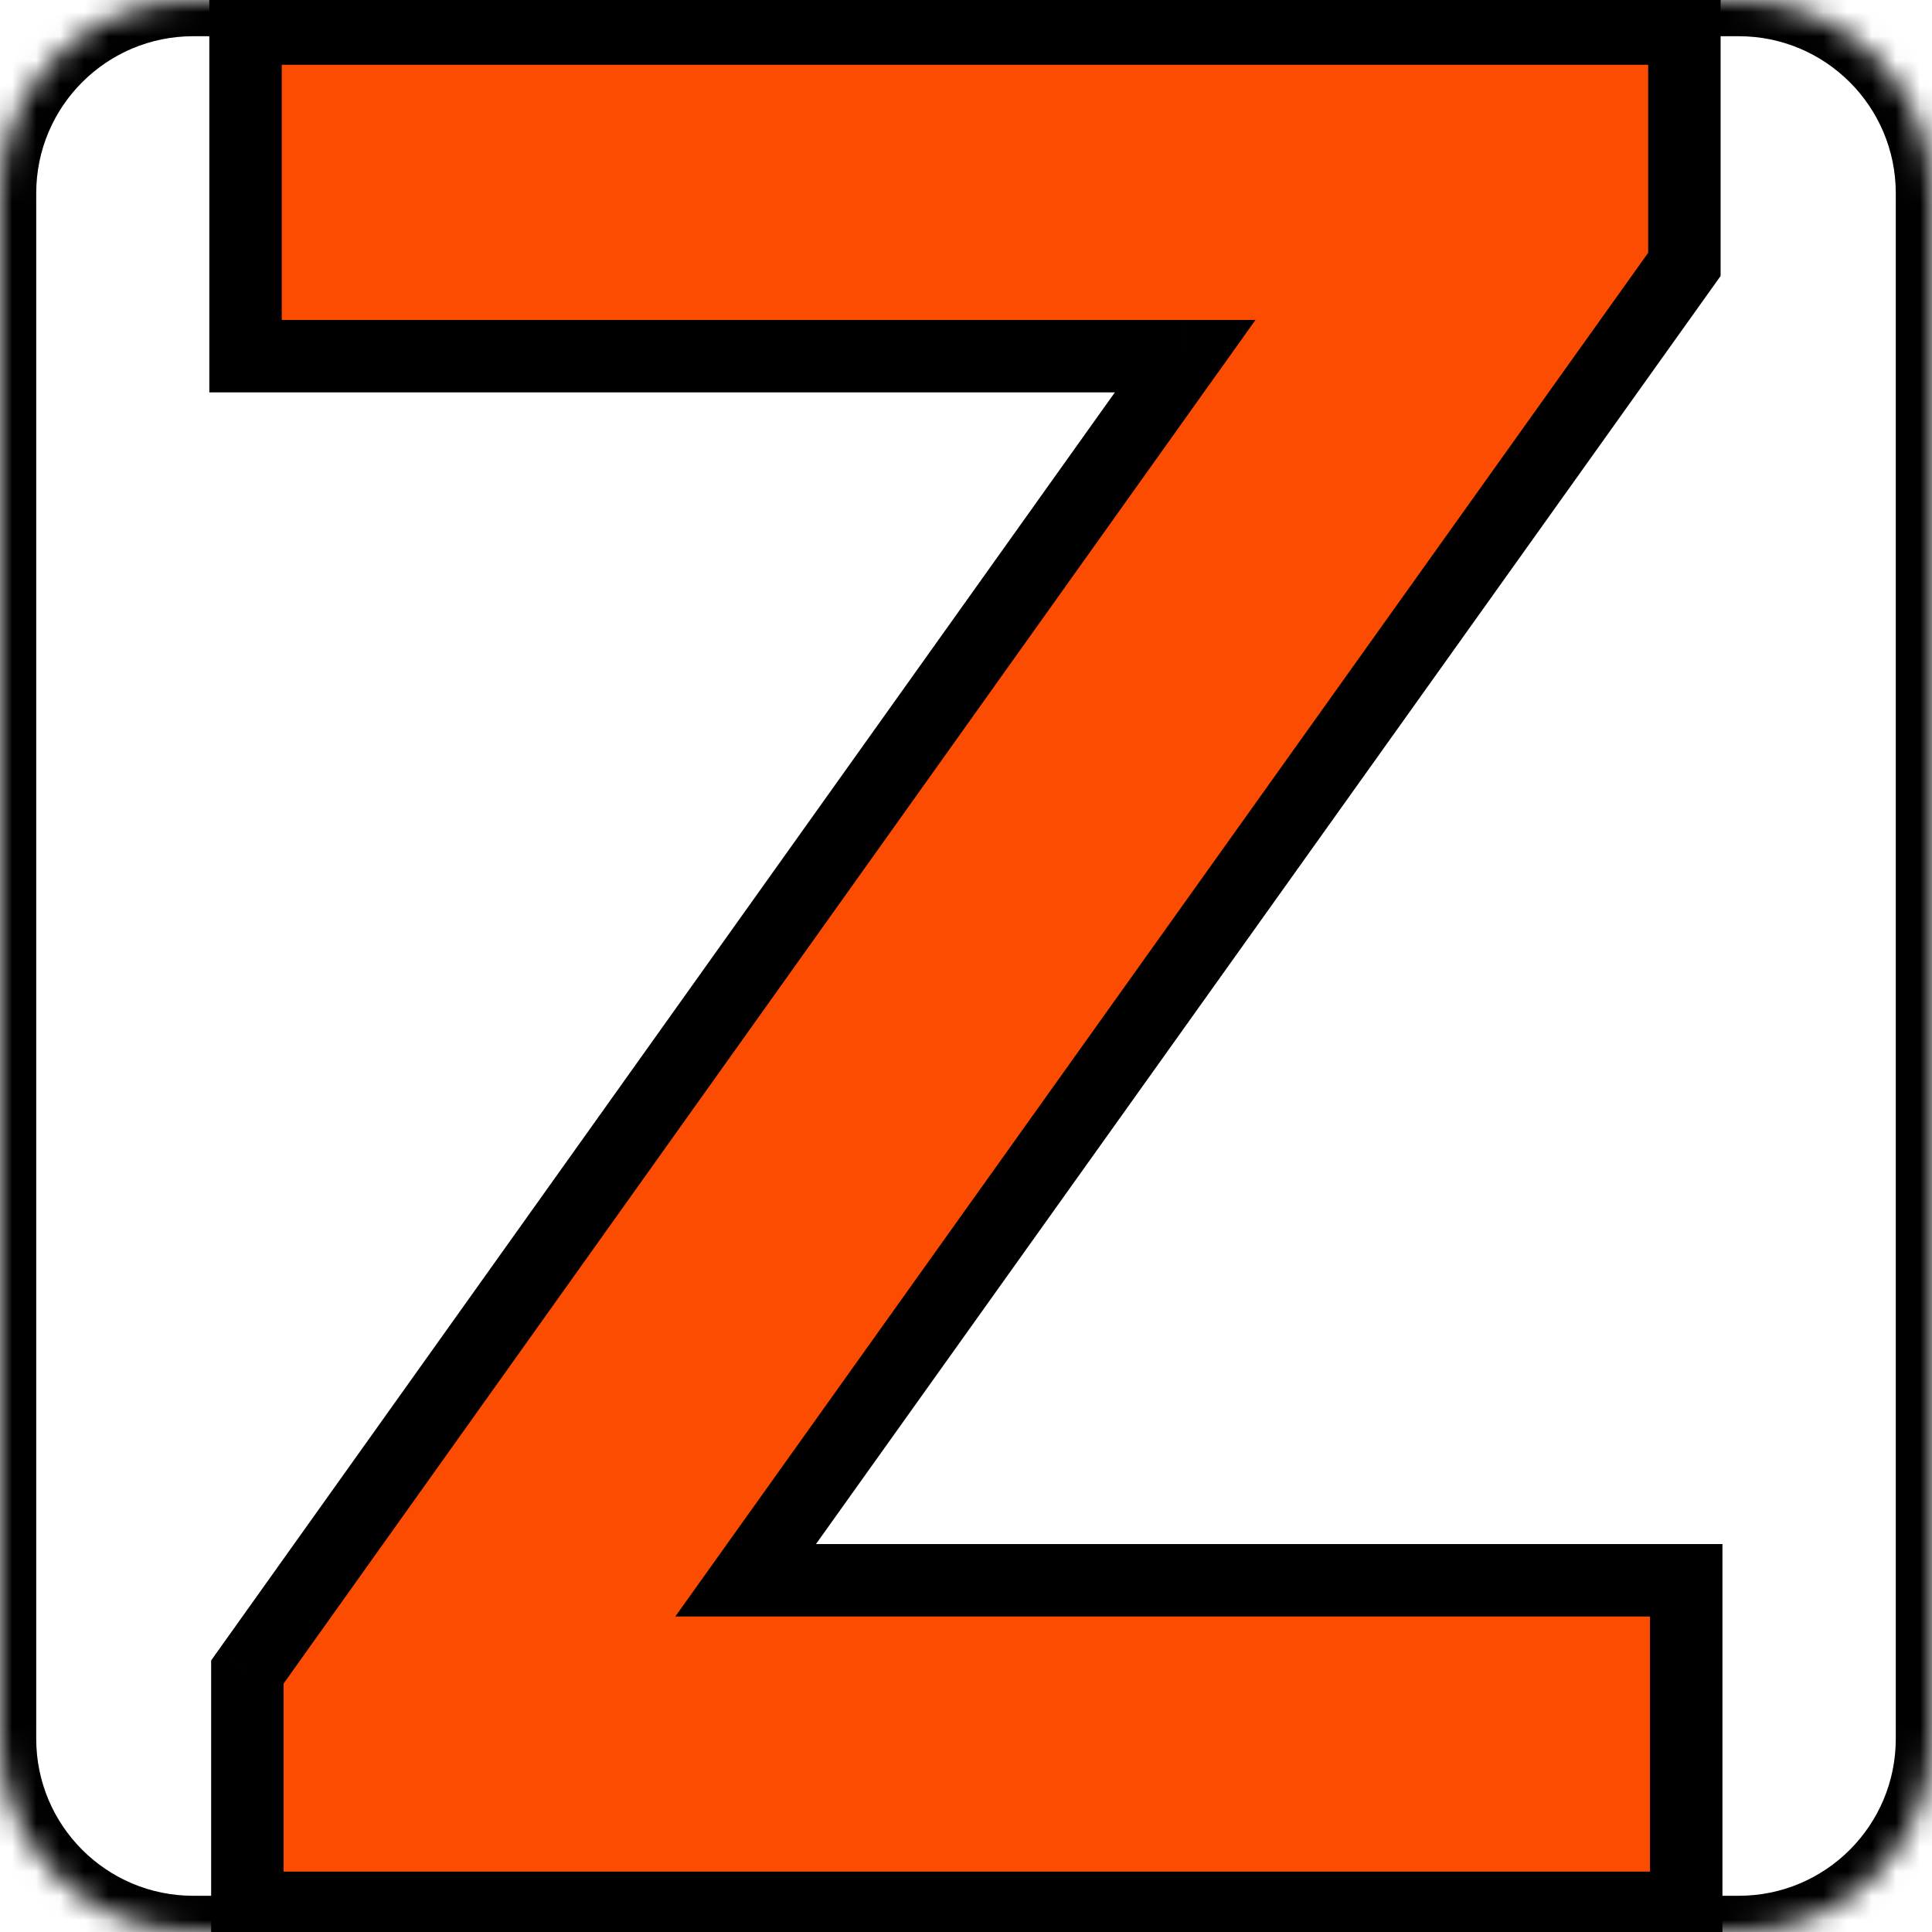 <svg fill="none" height="80" viewBox="0 0 80 80" width="80" xmlns="http://www.w3.org/2000/svg" xmlns:xlink="http://www.w3.org/1999/xlink"><clipPath id="a"><path d="m0 8c0-4.418 3.582-8 8-8h64c4.418 0 8 3.582 8 8v64c0 4.418-3.582 8-8 8h-64c-4.418 0-8-3.582-8-8z"/></clipPath><mask id="b" fill="#fff"><path d="m0 8c0-4.418 3.582-8 8-8h64c4.418 0 8 3.582 8 8v64c0 4.418-3.582 8-8 8h-64c-4.418 0-8-3.582-8-8z" fill="#fff"/></mask><mask id="c" fill="#000" height="82" maskUnits="userSpaceOnUse" width="64" x="8" y="-1"><path d="m8-1h64v82h-64z" fill="#fff"/><path d="m10.243 79v-9.765l38.833-54.488h-38.909v-13.565h59.58v9.765l-38.871 54.488h38.947v13.565z" fill="#000"/></mask><g clip-path="url(#a)"><path d="m10.243 79v-9.765l38.833-54.488h-38.909v-13.565h59.58v9.765l-38.871 54.488h38.947v13.565z" fill="#fc4c02"/><path d="m10.243 79h-1.5v1.5h1.5zm0-9.765-1.222-.871-.278.391v.48zm38.833-54.488 1.222.871 1.69-2.371h-2.911zm-38.909 0h-1.5v1.5h1.5zm0-13.565v-1.5h-1.5v1.5zm59.58 0h1.5v-1.5h-1.5zm0 9.765 1.221.871.279-.391v-.48zm-38.871 54.488-1.221-.871-1.692 2.371h2.913zm38.947 0h1.5v-1.5h-1.5zm0 13.565v1.5h1.5v-1.5zm-58.08 0v-9.765h-3v9.765zm-.279-8.895 38.833-54.488-2.443-1.741-38.833 54.488zm37.612-56.858h-38.909v3h38.909zm-37.409 1.5v-13.565h-3v13.565zm-1.5-12.065h59.58v-3h-59.58zm58.08-1.5v9.765h3v-9.765zm.279 8.894-38.871 54.488 2.442 1.742 38.871-54.488zm-37.65 56.859h38.947v-3h-38.947zm37.447-1.5v13.565h3v-13.565zm1.5 12.065h-59.58v3h59.58z" fill="#000" mask="url(#c)"/></g><path d="m8 1.5h64v-3h-64zm70.5 6.5v64h3v-64zm-6.5 70.5h-64v3h64zm-70.5-6.5v-64h-3v64zm6.5 6.5c-3.59 0-6.5-2.91-6.5-6.5h-3c0 5.247 4.253 9.5 9.5 9.5zm70.5-6.5c0 3.59-2.91 6.5-6.5 6.5v3c5.247 0 9.5-4.253 9.5-9.5zm-6.5-70.5c3.59 0 6.5 2.91 6.5 6.5h3c0-5.247-4.253-9.5-9.5-9.5zm-64-3c-5.247 0-9.5 4.253-9.5 9.5h3c0-3.59 2.91-6.5 6.5-6.5z" fill="#000" mask="url(#b)"/></svg>